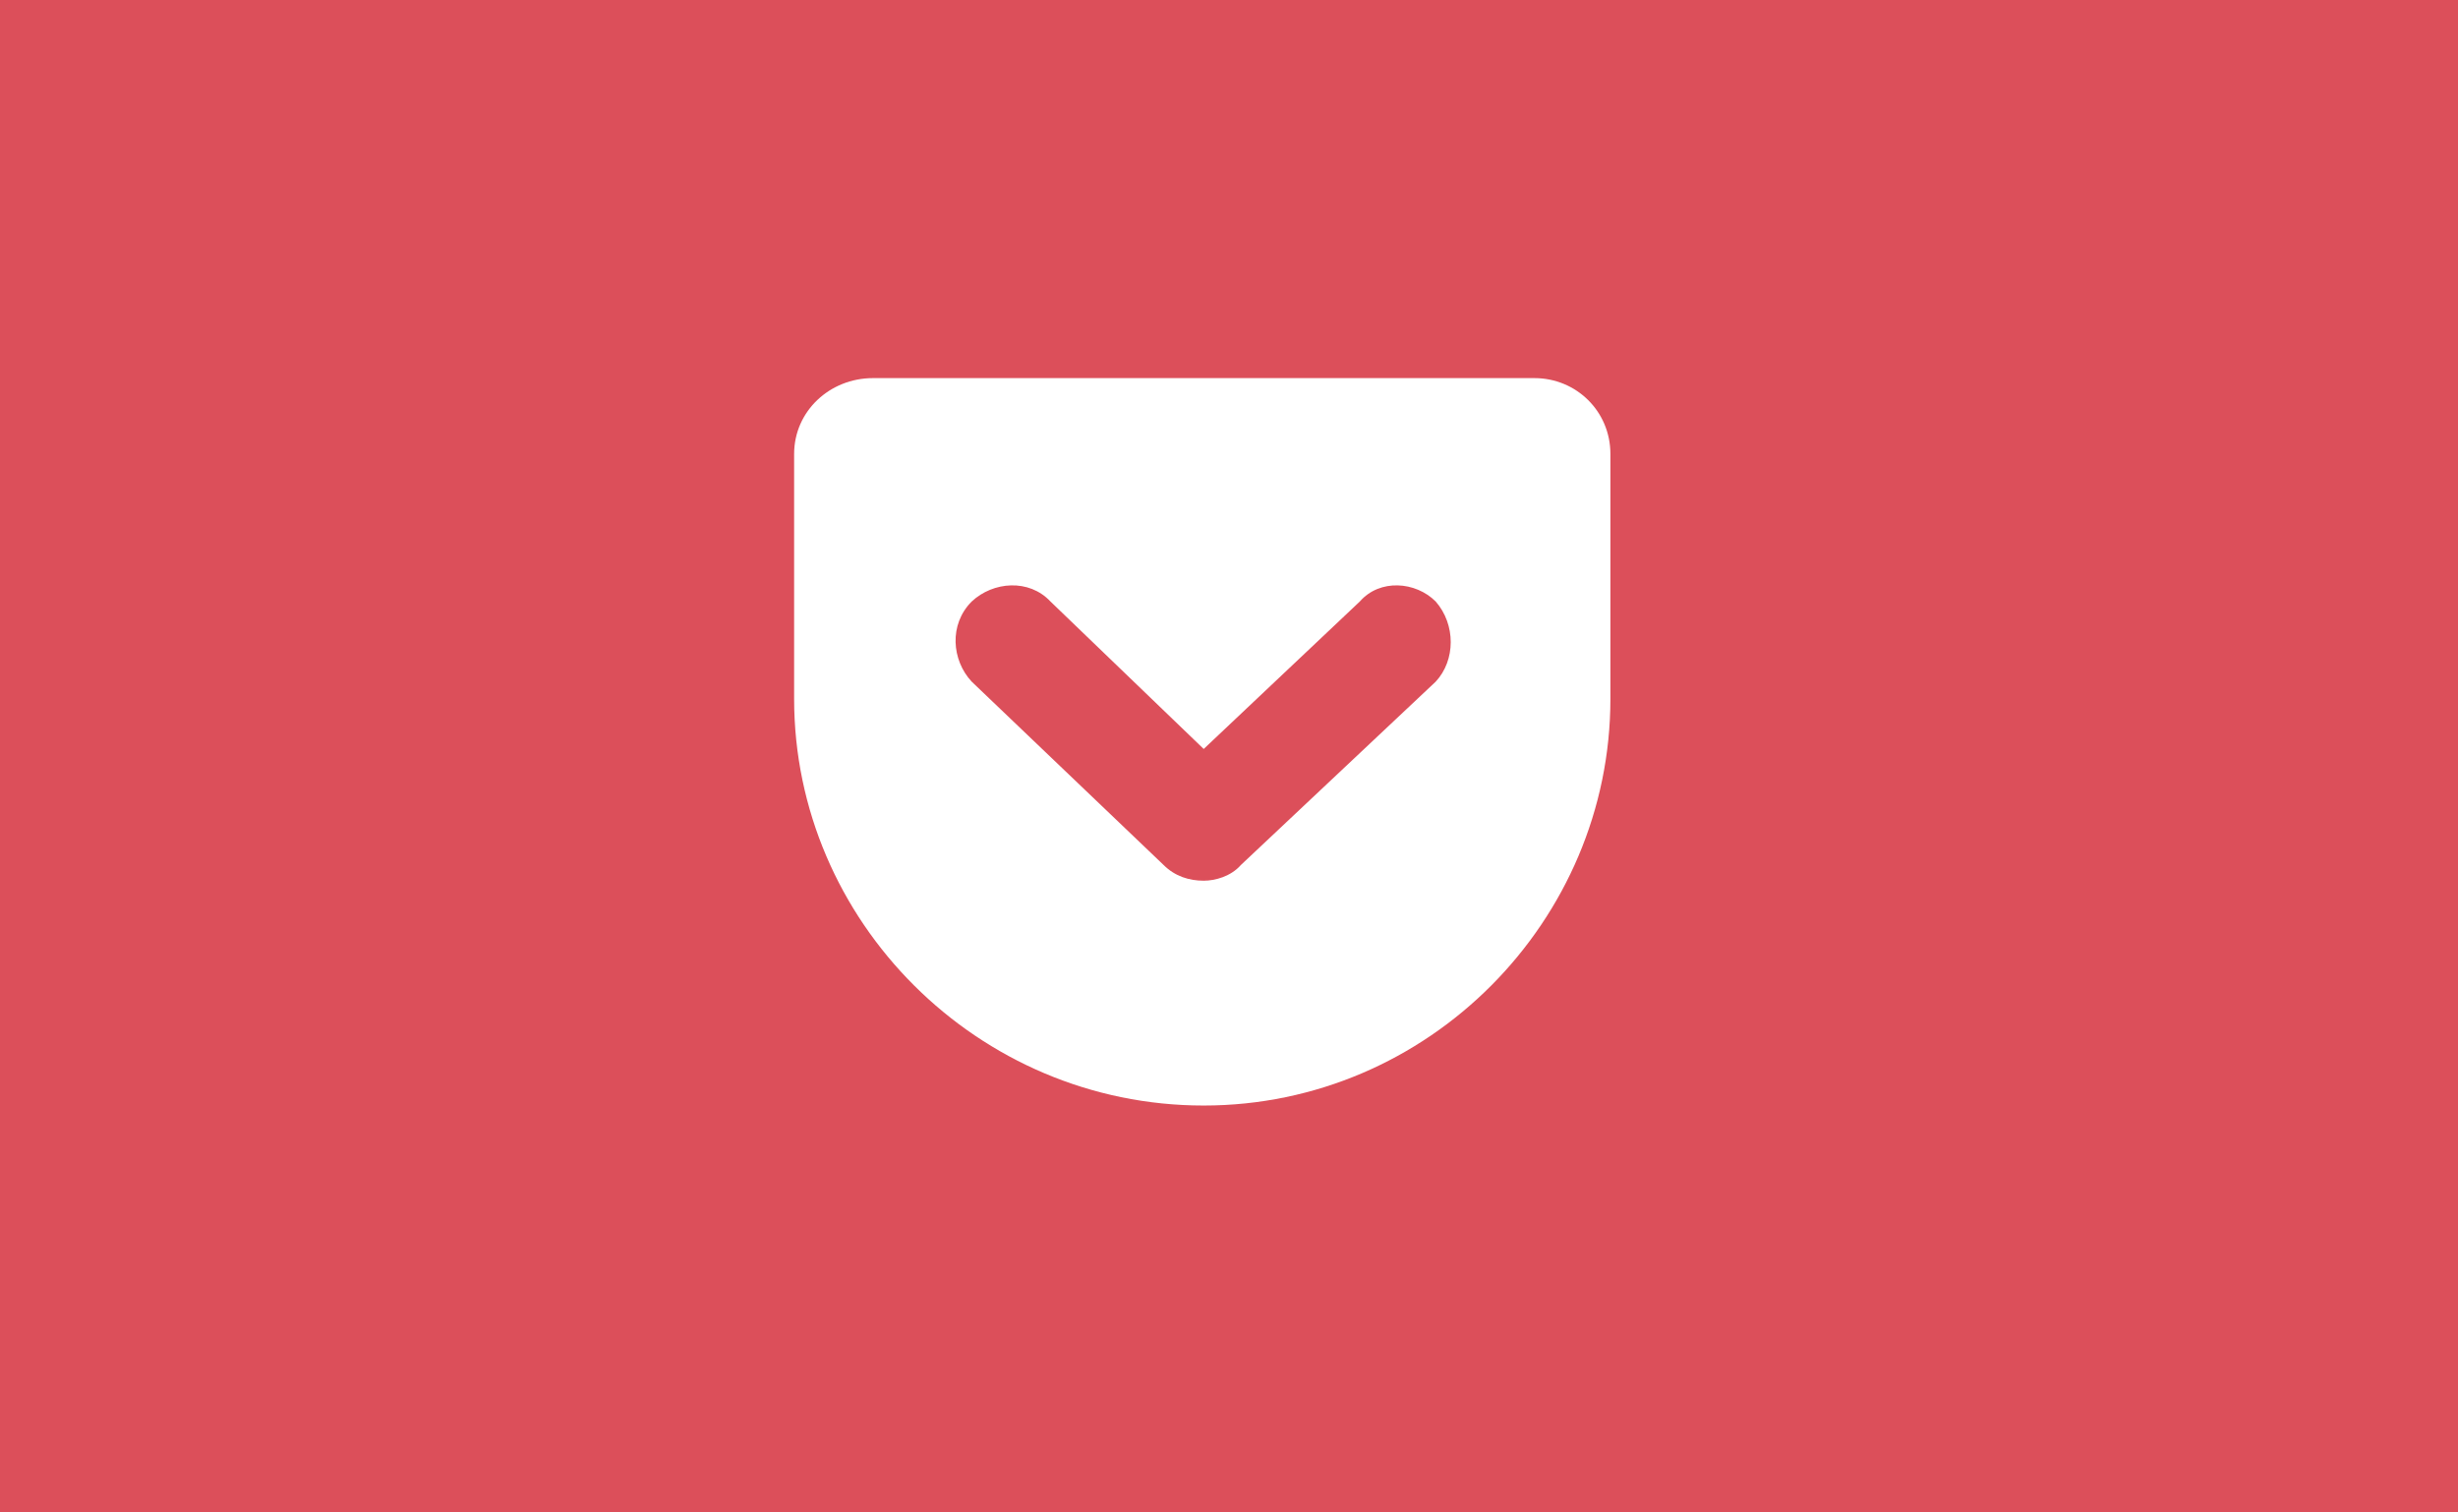 <svg width="65" height="40" viewBox="0 0 65 40" fill="none" xmlns="http://www.w3.org/2000/svg">
<rect width="65" height="40" fill="#DC4F5A"/>
<path d="M40.579 10H23.083C21.947 10 21 10.871 21 12.007V18.483C21 24.353 25.847 29.238 31.831 29.238C37.776 29.238 42.586 24.353 42.586 18.483V12.007C42.586 10.871 41.677 10 40.579 10ZM37.966 18.028L32.815 22.876C32.55 23.179 32.134 23.292 31.831 23.292C31.452 23.292 31.073 23.179 30.77 22.876L25.696 18.028C25.166 17.46 25.09 16.514 25.696 15.908C26.264 15.377 27.211 15.302 27.779 15.908L31.831 19.808L35.959 15.908C36.489 15.302 37.435 15.377 37.966 15.908C38.496 16.514 38.496 17.46 37.966 18.028Z" fill="white"/>
</svg>
